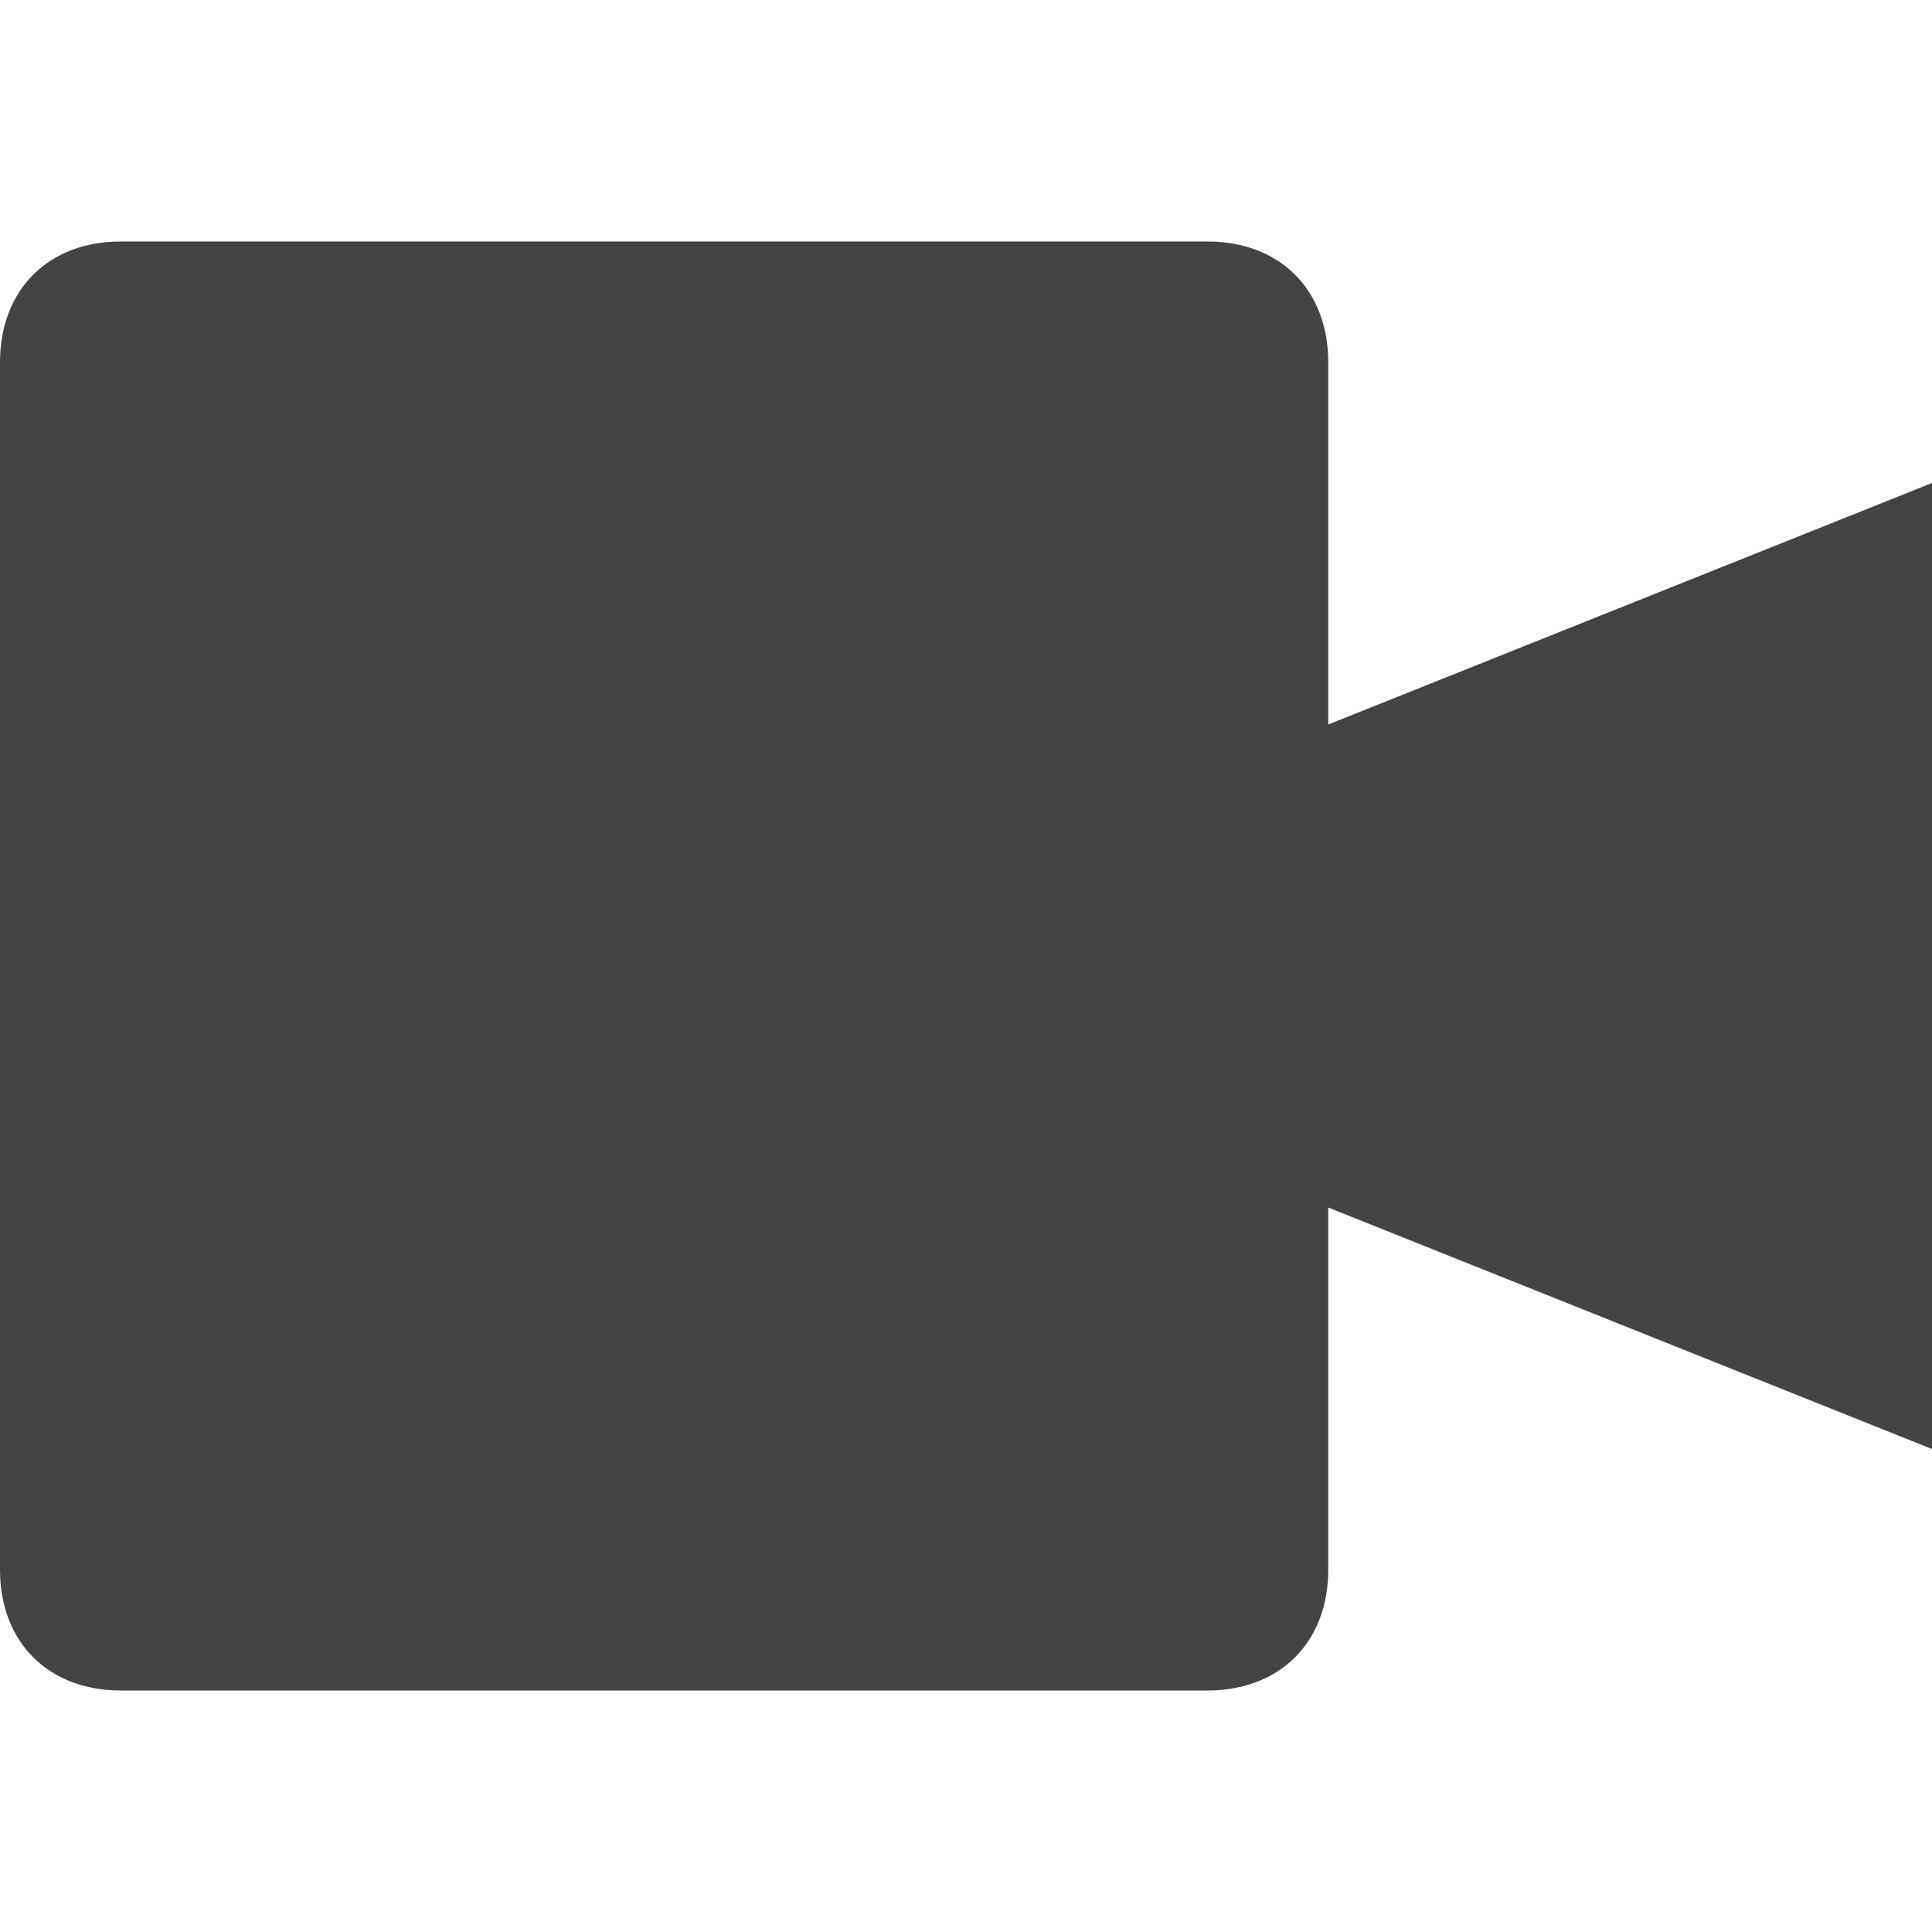 <?xml version="1.0" encoding="utf-8"?>
<!-- Generator: Adobe Illustrator 19.1.0, SVG Export Plug-In . SVG Version: 6.00 Build 0)  -->
<!DOCTYPE svg PUBLIC "-//W3C//DTD SVG 1.1//EN" "http://www.w3.org/Graphics/SVG/1.1/DTD/svg11.dtd">
<svg version="1.1" id="Layer_1" xmlns="http://www.w3.org/2000/svg" xmlns:xlink="http://www.w3.org/1999/xlink" x="0px" y="0px"
	 width="16px" height="16px" viewBox="0 0 16 16" enable-background="new 0 0 16 16" xml:space="preserve">
<path fill="#444444" d="M11,6V3c0-0.6-0.4-1-1-1H1C0.4,2,0,2.4,0,3v10c0,0.6,0.4,1,1,1h9c0.6,0,1-0.4,1-1v-3l5,2V4L11,6z"/>
</svg>
